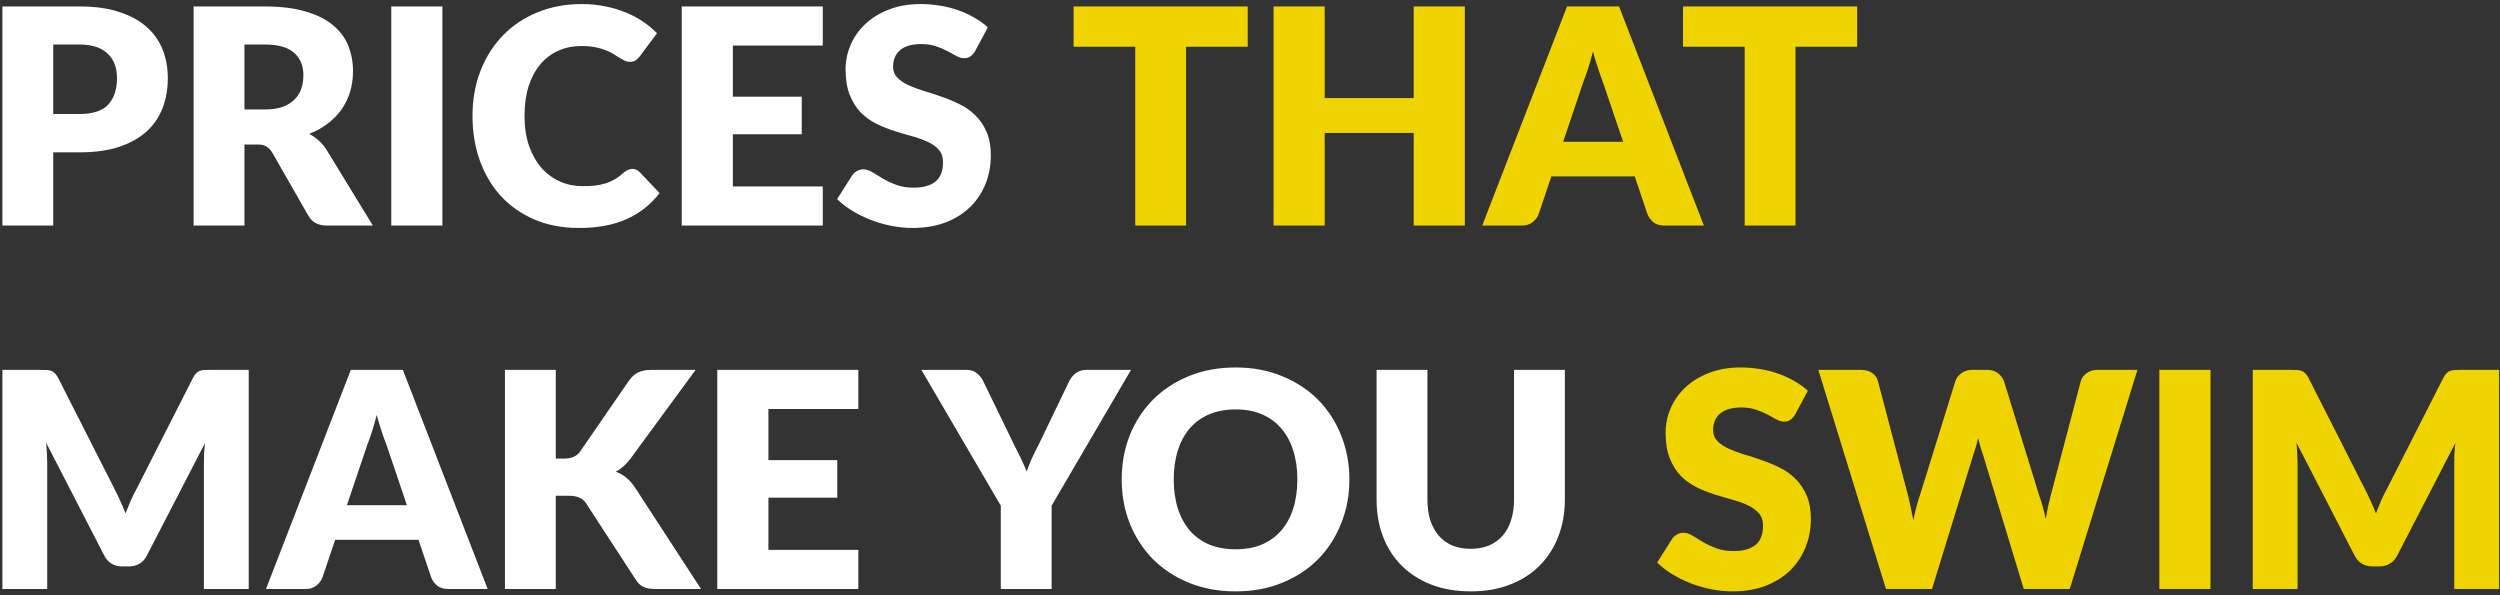 <svg width="399" height="95" viewBox="0 0 399 95" fill="none" xmlns="http://www.w3.org/2000/svg">
<rect x="0" y="0" width="399" height="95" fill="#333333" stroke="none"/>
<path d="M12.72 18.192C14.832 18.192 16.352 17.688 17.28 16.68C18.208 15.672 18.672 14.264 18.672 12.456C18.672 11.656 18.552 10.928 18.312 10.272C18.072 9.616 17.704 9.056 17.208 8.592C16.728 8.112 16.112 7.744 15.36 7.488C14.624 7.232 13.744 7.104 12.72 7.104H8.496V18.192H12.72ZM12.72 1.032C15.184 1.032 17.296 1.328 19.056 1.92C20.832 2.496 22.288 3.296 23.424 4.32C24.576 5.344 25.424 6.552 25.968 7.944C26.512 9.336 26.784 10.84 26.784 12.456C26.784 14.2 26.504 15.8 25.944 17.256C25.384 18.712 24.528 19.96 23.376 21C22.224 22.04 20.76 22.856 18.984 23.448C17.224 24.024 15.136 24.312 12.72 24.312H8.496V36H0.384V1.032H12.72ZM42.276 17.472C43.38 17.472 44.316 17.336 45.084 17.064C45.868 16.776 46.508 16.384 47.004 15.888C47.5 15.392 47.86 14.816 48.084 14.16C48.308 13.488 48.42 12.768 48.42 12C48.42 10.464 47.916 9.264 46.908 8.4C45.916 7.536 44.372 7.104 42.276 7.104H39.012V17.472H42.276ZM59.508 36H52.164C50.804 36 49.828 35.488 49.236 34.464L43.428 24.312C43.156 23.88 42.852 23.568 42.516 23.376C42.18 23.168 41.7 23.064 41.076 23.064H39.012V36H30.9V1.032H42.276C44.804 1.032 46.956 1.296 48.732 1.824C50.524 2.336 51.98 3.056 53.1 3.984C54.236 4.912 55.06 6.008 55.572 7.272C56.084 8.536 56.34 9.912 56.34 11.4C56.34 12.536 56.188 13.608 55.884 14.616C55.58 15.624 55.132 16.56 54.54 17.424C53.948 18.272 53.212 19.032 52.332 19.704C51.468 20.376 50.468 20.928 49.332 21.36C49.86 21.632 50.356 21.976 50.82 22.392C51.284 22.792 51.7 23.272 52.068 23.832L59.508 36ZM70.606 36H62.447V1.032H70.606V36ZM100.921 26.952C101.113 26.952 101.305 26.992 101.497 27.072C101.689 27.136 101.873 27.256 102.049 27.432L105.265 30.816C103.857 32.656 102.089 34.048 99.961 34.992C97.849 35.92 95.345 36.384 92.449 36.384C89.793 36.384 87.409 35.936 85.297 35.04C83.201 34.128 81.417 32.88 79.945 31.296C78.489 29.696 77.369 27.808 76.585 25.632C75.801 23.44 75.409 21.064 75.409 18.504C75.409 15.896 75.833 13.504 76.681 11.328C77.529 9.136 78.721 7.248 80.257 5.664C81.793 4.08 83.633 2.848 85.777 1.968C87.921 1.088 90.281 0.648 92.857 0.648C94.169 0.648 95.401 0.768 96.553 1.008C97.721 1.232 98.809 1.552 99.817 1.968C100.825 2.368 101.753 2.856 102.601 3.432C103.449 4.008 104.201 4.632 104.857 5.304L102.121 8.976C101.945 9.2 101.737 9.408 101.497 9.6C101.257 9.776 100.921 9.864 100.489 9.864C100.201 9.864 99.929 9.8 99.673 9.672C99.417 9.544 99.145 9.392 98.857 9.216C98.569 9.024 98.249 8.824 97.897 8.616C97.561 8.392 97.153 8.192 96.673 8.016C96.209 7.824 95.657 7.664 95.017 7.536C94.393 7.408 93.657 7.344 92.809 7.344C91.465 7.344 90.233 7.592 89.113 8.088C88.009 8.584 87.049 9.312 86.233 10.272C85.433 11.216 84.809 12.384 84.361 13.776C83.929 15.152 83.713 16.728 83.713 18.504C83.713 20.296 83.953 21.888 84.433 23.28C84.929 24.672 85.593 25.848 86.425 26.808C87.273 27.752 88.257 28.472 89.377 28.968C90.497 29.464 91.697 29.712 92.977 29.712C93.713 29.712 94.385 29.68 94.993 29.616C95.601 29.536 96.169 29.416 96.697 29.256C97.225 29.08 97.721 28.856 98.185 28.584C98.649 28.296 99.121 27.936 99.601 27.504C99.793 27.344 100.001 27.216 100.225 27.12C100.449 27.008 100.681 26.952 100.921 26.952ZM116.966 7.272V15.432H127.958V21.432H116.966V29.76H131.318V36H108.806V1.032H131.318V7.272H116.966ZM155.642 8.136C155.402 8.52 155.146 8.808 154.874 9C154.618 9.192 154.282 9.288 153.866 9.288C153.498 9.288 153.098 9.176 152.666 8.952C152.25 8.712 151.77 8.448 151.226 8.16C150.698 7.872 150.09 7.616 149.402 7.392C148.714 7.152 147.93 7.032 147.049 7.032C145.53 7.032 144.394 7.36 143.642 8.016C142.906 8.656 142.538 9.528 142.538 10.632C142.538 11.336 142.762 11.92 143.21 12.384C143.658 12.848 144.242 13.248 144.962 13.584C145.698 13.92 146.53 14.232 147.458 14.52C148.402 14.792 149.362 15.104 150.338 15.456C151.314 15.792 152.266 16.192 153.194 16.656C154.138 17.12 154.97 17.712 155.69 18.432C156.426 19.152 157.018 20.032 157.466 21.072C157.914 22.096 158.138 23.336 158.138 24.792C158.138 26.408 157.858 27.92 157.298 29.328C156.738 30.736 155.922 31.968 154.85 33.024C153.794 34.064 152.482 34.888 150.914 35.496C149.362 36.088 147.594 36.384 145.609 36.384C144.522 36.384 143.41 36.272 142.274 36.048C141.154 35.824 140.066 35.512 139.01 35.112C137.954 34.696 136.962 34.208 136.034 33.648C135.106 33.088 134.298 32.464 133.61 31.776L136.01 27.984C136.202 27.712 136.45 27.488 136.754 27.312C137.074 27.12 137.418 27.024 137.786 27.024C138.266 27.024 138.746 27.176 139.226 27.48C139.722 27.784 140.274 28.12 140.882 28.488C141.506 28.856 142.218 29.192 143.018 29.496C143.818 29.8 144.762 29.952 145.85 29.952C147.322 29.952 148.466 29.632 149.282 28.992C150.098 28.336 150.506 27.304 150.506 25.896C150.506 25.08 150.282 24.416 149.834 23.904C149.386 23.392 148.794 22.968 148.058 22.632C147.338 22.296 146.514 22 145.586 21.744C144.658 21.488 143.706 21.208 142.73 20.904C141.754 20.584 140.802 20.2 139.874 19.752C138.946 19.288 138.114 18.688 137.378 17.952C136.658 17.2 136.074 16.272 135.626 15.168C135.178 14.048 134.954 12.672 134.954 11.04C134.954 9.728 135.218 8.448 135.746 7.2C136.274 5.952 137.05 4.84 138.074 3.864C139.098 2.888 140.354 2.112 141.842 1.536C143.33 0.944 145.034 0.648 146.954 0.648C148.026 0.648 149.066 0.736 150.074 0.912C151.098 1.072 152.066 1.32 152.978 1.656C153.89 1.976 154.738 2.368 155.522 2.832C156.322 3.28 157.034 3.792 157.658 4.368L155.642 8.136ZM39.696 59.032V94H32.544V73.888C32.544 73.424 32.552 72.92 32.568 72.376C32.6 71.832 32.648 71.28 32.712 70.72L23.424 88.696C23.136 89.256 22.744 89.68 22.248 89.968C21.768 90.256 21.216 90.4 20.592 90.4H19.488C18.864 90.4 18.304 90.256 17.808 89.968C17.328 89.68 16.944 89.256 16.656 88.696L7.368 70.672C7.416 71.248 7.456 71.816 7.488 72.376C7.52 72.92 7.536 73.424 7.536 73.888V94H0.384V59.032H6.576C6.928 59.032 7.232 59.04 7.488 59.056C7.76 59.072 8 59.12 8.208 59.2C8.416 59.28 8.6 59.408 8.76 59.584C8.936 59.744 9.104 59.976 9.264 60.28L18.264 78.016C18.584 78.624 18.888 79.256 19.176 79.912C19.48 80.568 19.768 81.24 20.04 81.928C20.312 81.224 20.592 80.536 20.88 79.864C21.184 79.192 21.504 78.552 21.84 77.944L30.816 60.28C30.976 59.976 31.136 59.744 31.296 59.584C31.472 59.408 31.664 59.28 31.872 59.2C32.08 59.12 32.312 59.072 32.568 59.056C32.84 59.04 33.152 59.032 33.504 59.032H39.696ZM64.942 80.632L61.702 71.056C61.462 70.448 61.206 69.736 60.934 68.92C60.662 68.088 60.39 67.192 60.118 66.232C59.878 67.208 59.622 68.112 59.35 68.944C59.078 69.776 58.822 70.496 58.582 71.104L55.366 80.632H64.942ZM77.83 94H71.542C70.838 94 70.27 93.84 69.838 93.52C69.406 93.184 69.078 92.76 68.854 92.248L66.79 86.152H53.494L51.43 92.248C51.254 92.696 50.934 93.104 50.47 93.472C50.022 93.824 49.462 94 48.79 94H42.454L55.99 59.032H64.294L77.83 94ZM88.699 73.192H89.995C91.195 73.192 92.059 72.816 92.587 72.064L100.459 60.64C100.923 60.032 101.419 59.616 101.947 59.392C102.491 59.152 103.163 59.032 103.963 59.032H111.019L100.651 73.168C99.915 74.144 99.123 74.848 98.275 75.28C98.883 75.504 99.435 75.816 99.931 76.216C100.427 76.616 100.891 77.136 101.323 77.776L111.883 94H104.635C104.171 94 103.771 93.968 103.435 93.904C103.115 93.84 102.835 93.744 102.595 93.616C102.355 93.488 102.147 93.336 101.971 93.16C101.795 92.968 101.627 92.752 101.467 92.512L93.547 80.344C93.259 79.896 92.891 79.584 92.443 79.408C92.011 79.216 91.419 79.12 90.667 79.12H88.699V94H80.587V59.032H88.699V73.192ZM122.638 65.272V73.432H133.63V79.432H122.638V87.76H136.99V94H114.478V59.032H136.99V65.272H122.638ZM167.839 80.704V94H159.727V80.704L147.055 59.032H154.207C154.911 59.032 155.463 59.2 155.863 59.536C156.279 59.856 156.623 60.272 156.895 60.784L161.839 70.96C162.255 71.76 162.631 72.512 162.967 73.216C163.303 73.904 163.599 74.584 163.855 75.256C164.095 74.568 164.367 73.88 164.671 73.192C164.991 72.488 165.359 71.744 165.775 70.96L170.671 60.784C170.783 60.576 170.919 60.368 171.079 60.16C171.239 59.952 171.423 59.768 171.631 59.608C171.855 59.432 172.103 59.296 172.375 59.2C172.663 59.088 172.975 59.032 173.311 59.032H180.511L167.839 80.704ZM215.36 76.504C215.36 79.032 214.92 81.384 214.04 83.56C213.176 85.736 211.952 87.632 210.368 89.248C208.784 90.848 206.872 92.104 204.632 93.016C202.408 93.928 199.936 94.384 197.216 94.384C194.496 94.384 192.016 93.928 189.776 93.016C187.536 92.104 185.616 90.848 184.016 89.248C182.432 87.632 181.2 85.736 180.32 83.56C179.456 81.384 179.024 79.032 179.024 76.504C179.024 73.976 179.456 71.624 180.32 69.448C181.2 67.272 182.432 65.384 184.016 63.784C185.616 62.184 187.536 60.928 189.776 60.016C192.016 59.104 194.496 58.648 197.216 58.648C199.936 58.648 202.408 59.112 204.632 60.04C206.872 60.952 208.784 62.208 210.368 63.808C211.952 65.408 213.176 67.296 214.04 69.472C214.92 71.648 215.36 73.992 215.36 76.504ZM207.056 76.504C207.056 74.776 206.832 73.224 206.384 71.848C205.936 70.456 205.288 69.28 204.44 68.32C203.608 67.36 202.584 66.624 201.368 66.112C200.152 65.6 198.768 65.344 197.216 65.344C195.648 65.344 194.248 65.6 193.016 66.112C191.8 66.624 190.768 67.36 189.92 68.32C189.088 69.28 188.448 70.456 188 71.848C187.552 73.224 187.328 74.776 187.328 76.504C187.328 78.248 187.552 79.816 188 81.208C188.448 82.584 189.088 83.752 189.92 84.712C190.768 85.672 191.8 86.408 193.016 86.92C194.248 87.416 195.648 87.664 197.216 87.664C198.768 87.664 200.152 87.416 201.368 86.92C202.584 86.408 203.608 85.672 204.44 84.712C205.288 83.752 205.936 82.584 206.384 81.208C206.832 79.816 207.056 78.248 207.056 76.504ZM234.726 87.592C235.814 87.592 236.782 87.416 237.63 87.064C238.494 86.696 239.222 86.176 239.814 85.504C240.406 84.832 240.854 84.016 241.158 83.056C241.478 82.08 241.638 80.976 241.638 79.744V59.032H249.75V79.744C249.75 81.888 249.398 83.856 248.694 85.648C248.006 87.44 247.014 88.984 245.718 90.28C244.422 91.576 242.846 92.584 240.99 93.304C239.134 94.024 237.046 94.384 234.726 94.384C232.39 94.384 230.294 94.024 228.438 93.304C226.582 92.584 225.006 91.576 223.71 90.28C222.414 88.984 221.422 87.44 220.734 85.648C220.046 83.856 219.702 81.888 219.702 79.744V59.032H227.814V79.72C227.814 80.952 227.966 82.056 228.27 83.032C228.59 83.992 229.046 84.816 229.638 85.504C230.23 86.176 230.95 86.696 231.798 87.064C232.662 87.416 233.638 87.592 234.726 87.592Z" fill="white"/>
<path d="M199.137 7.464H189.297V36H181.185V7.464H171.345V1.032H199.137V7.464ZM233.787 1.032V36H225.627V21.216H211.419V36H203.259V1.032H211.419V15.648H225.627V1.032H233.787ZM259.052 22.632L255.812 13.056C255.572 12.448 255.316 11.736 255.044 10.92C254.772 10.088 254.5 9.192 254.228 8.232C253.988 9.208 253.732 10.112 253.46 10.944C253.188 11.776 252.932 12.496 252.692 13.104L249.476 22.632H259.052ZM271.94 36H265.652C264.948 36 264.38 35.84 263.948 35.52C263.516 35.184 263.188 34.76 262.964 34.248L260.9 28.152H247.604L245.54 34.248C245.364 34.696 245.044 35.104 244.58 35.472C244.132 35.824 243.572 36 242.9 36H236.563L250.1 1.032H258.404L271.94 36ZM296.403 7.464H286.563V36H278.451V7.464H268.611V1.032H296.403V7.464ZM286.517 66.136C286.277 66.52 286.021 66.808 285.749 67C285.493 67.192 285.157 67.288 284.741 67.288C284.373 67.288 283.973 67.176 283.541 66.952C283.125 66.712 282.645 66.448 282.101 66.16C281.573 65.872 280.965 65.616 280.277 65.392C279.589 65.152 278.805 65.032 277.924 65.032C276.405 65.032 275.269 65.36 274.517 66.016C273.781 66.656 273.413 67.528 273.413 68.632C273.413 69.336 273.637 69.92 274.085 70.384C274.533 70.848 275.117 71.248 275.837 71.584C276.573 71.92 277.405 72.232 278.333 72.52C279.277 72.792 280.237 73.104 281.213 73.456C282.189 73.792 283.141 74.192 284.069 74.656C285.013 75.12 285.845 75.712 286.565 76.432C287.301 77.152 287.893 78.032 288.341 79.072C288.789 80.096 289.013 81.336 289.013 82.792C289.013 84.408 288.733 85.92 288.173 87.328C287.613 88.736 286.797 89.968 285.725 91.024C284.669 92.064 283.357 92.888 281.789 93.496C280.237 94.088 278.469 94.384 276.484 94.384C275.397 94.384 274.285 94.272 273.149 94.048C272.029 93.824 270.941 93.512 269.885 93.112C268.829 92.696 267.837 92.208 266.909 91.648C265.981 91.088 265.173 90.464 264.485 89.776L266.885 85.984C267.077 85.712 267.325 85.488 267.629 85.312C267.949 85.12 268.293 85.024 268.661 85.024C269.141 85.024 269.621 85.176 270.101 85.48C270.597 85.784 271.149 86.12 271.757 86.488C272.381 86.856 273.093 87.192 273.893 87.496C274.693 87.8 275.637 87.952 276.725 87.952C278.197 87.952 279.341 87.632 280.157 86.992C280.973 86.336 281.381 85.304 281.381 83.896C281.381 83.08 281.157 82.416 280.709 81.904C280.261 81.392 279.669 80.968 278.933 80.632C278.213 80.296 277.389 80 276.461 79.744C275.533 79.488 274.581 79.208 273.605 78.904C272.629 78.584 271.677 78.2 270.749 77.752C269.821 77.288 268.989 76.688 268.253 75.952C267.533 75.2 266.949 74.272 266.501 73.168C266.053 72.048 265.829 70.672 265.829 69.04C265.829 67.728 266.093 66.448 266.621 65.2C267.149 63.952 267.925 62.84 268.949 61.864C269.973 60.888 271.229 60.112 272.717 59.536C274.205 58.944 275.909 58.648 277.829 58.648C278.901 58.648 279.941 58.736 280.949 58.912C281.973 59.072 282.941 59.32 283.853 59.656C284.765 59.976 285.613 60.368 286.397 60.832C287.197 61.28 287.909 61.792 288.533 62.368L286.517 66.136ZM341.133 59.032L330.333 94H322.989L316.413 72.328C316.285 71.992 316.165 71.624 316.053 71.224C315.941 70.808 315.829 70.376 315.717 69.928C315.605 70.376 315.493 70.808 315.381 71.224C315.269 71.624 315.149 71.992 315.021 72.328L308.349 94H301.005L290.205 59.032H297.021C297.725 59.032 298.309 59.192 298.773 59.512C299.253 59.832 299.565 60.256 299.709 60.784L304.509 79.024C304.653 79.6 304.797 80.232 304.941 80.92C305.085 81.592 305.229 82.296 305.373 83.032C305.661 81.528 306.013 80.192 306.429 79.024L312.093 60.784C312.237 60.336 312.541 59.936 313.005 59.584C313.485 59.216 314.061 59.032 314.733 59.032H317.133C317.837 59.032 318.405 59.2 318.837 59.536C319.269 59.856 319.597 60.272 319.821 60.784L325.437 79.024C325.853 80.144 326.205 81.416 326.493 82.84C326.621 82.12 326.749 81.448 326.877 80.824C327.021 80.184 327.165 79.584 327.309 79.024L332.109 60.784C332.237 60.32 332.541 59.912 333.021 59.56C333.501 59.208 334.077 59.032 334.749 59.032H341.133ZM352.794 94H344.634V59.032H352.794V94ZM398.852 59.032V94H391.7V73.888C391.7 73.424 391.708 72.92 391.724 72.376C391.756 71.832 391.804 71.28 391.868 70.72L382.58 88.696C382.292 89.256 381.9 89.68 381.404 89.968C380.924 90.256 380.372 90.4 379.748 90.4H378.644C378.02 90.4 377.46 90.256 376.964 89.968C376.484 89.68 376.1 89.256 375.812 88.696L366.524 70.672C366.572 71.248 366.612 71.816 366.644 72.376C366.676 72.92 366.692 73.424 366.692 73.888V94H359.54V59.032H365.732C366.084 59.032 366.388 59.04 366.644 59.056C366.916 59.072 367.156 59.12 367.364 59.2C367.572 59.28 367.756 59.408 367.916 59.584C368.092 59.744 368.26 59.976 368.42 60.28L377.42 78.016C377.74 78.624 378.044 79.256 378.332 79.912C378.636 80.568 378.924 81.24 379.196 81.928C379.468 81.224 379.748 80.536 380.036 79.864C380.34 79.192 380.66 78.552 380.996 77.944L389.972 60.28C390.132 59.976 390.292 59.744 390.452 59.584C390.628 59.408 390.82 59.28 391.028 59.2C391.236 59.12 391.468 59.072 391.724 59.056C391.996 59.04 392.308 59.032 392.66 59.032H398.852Z" fill="#F0D402"/>
</svg>
